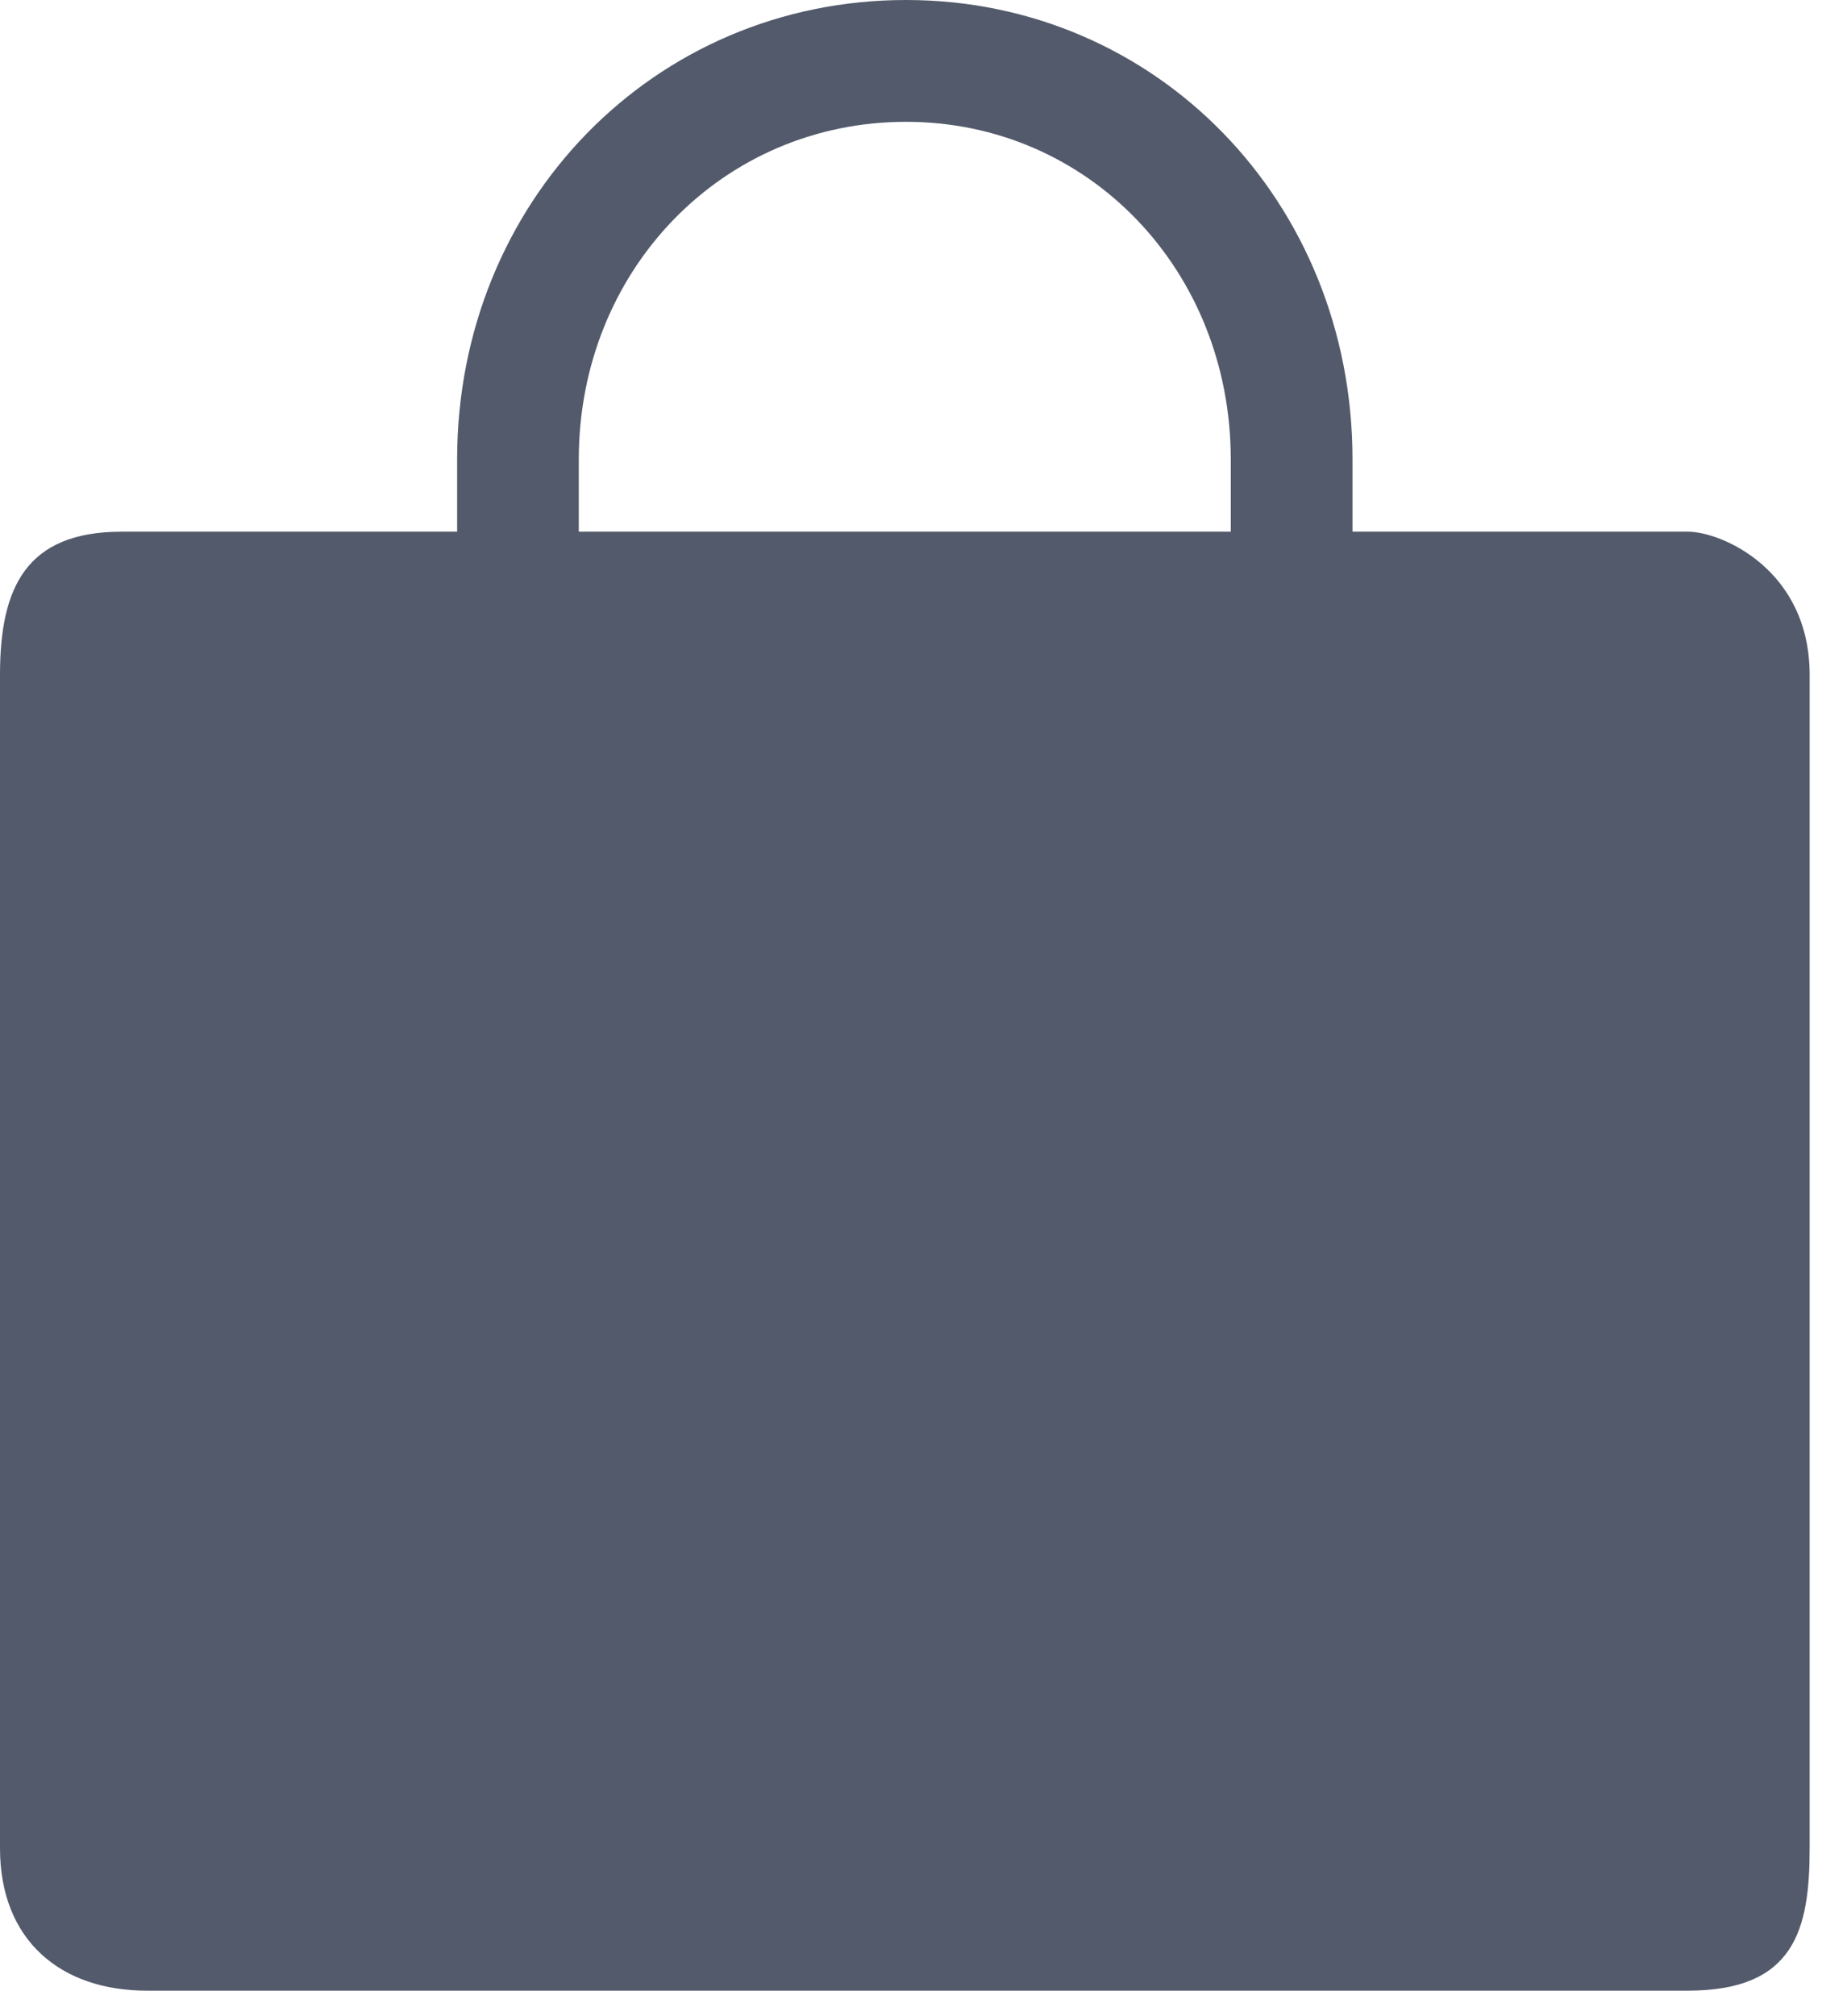 <svg width="22" height="24" xmlns="http://www.w3.org/2000/svg">
              <path
                d="M6.894 5.469c0-2.254 1.712-4.019 3.898-4.019 2.17 0 3.868 1.765 3.868 4.019v.86H6.894v-.86zm9.216.86v-.86C16.11 2.402 13.774 0 10.792 0 7.794 0 5.445 2.402 5.445 5.469v.86H1.449C.306 6.329 0 7 0 8.032V22c0 1.099.724 1.696 1.75 1.696h18.355c1.27 0 1.45-.725 1.45-1.696V8.032c0-1.25-1.05-1.703-1.45-1.703H16.11z"
                fill="#535A6B"
                fill-rule="nonzero"
              />
            </svg>